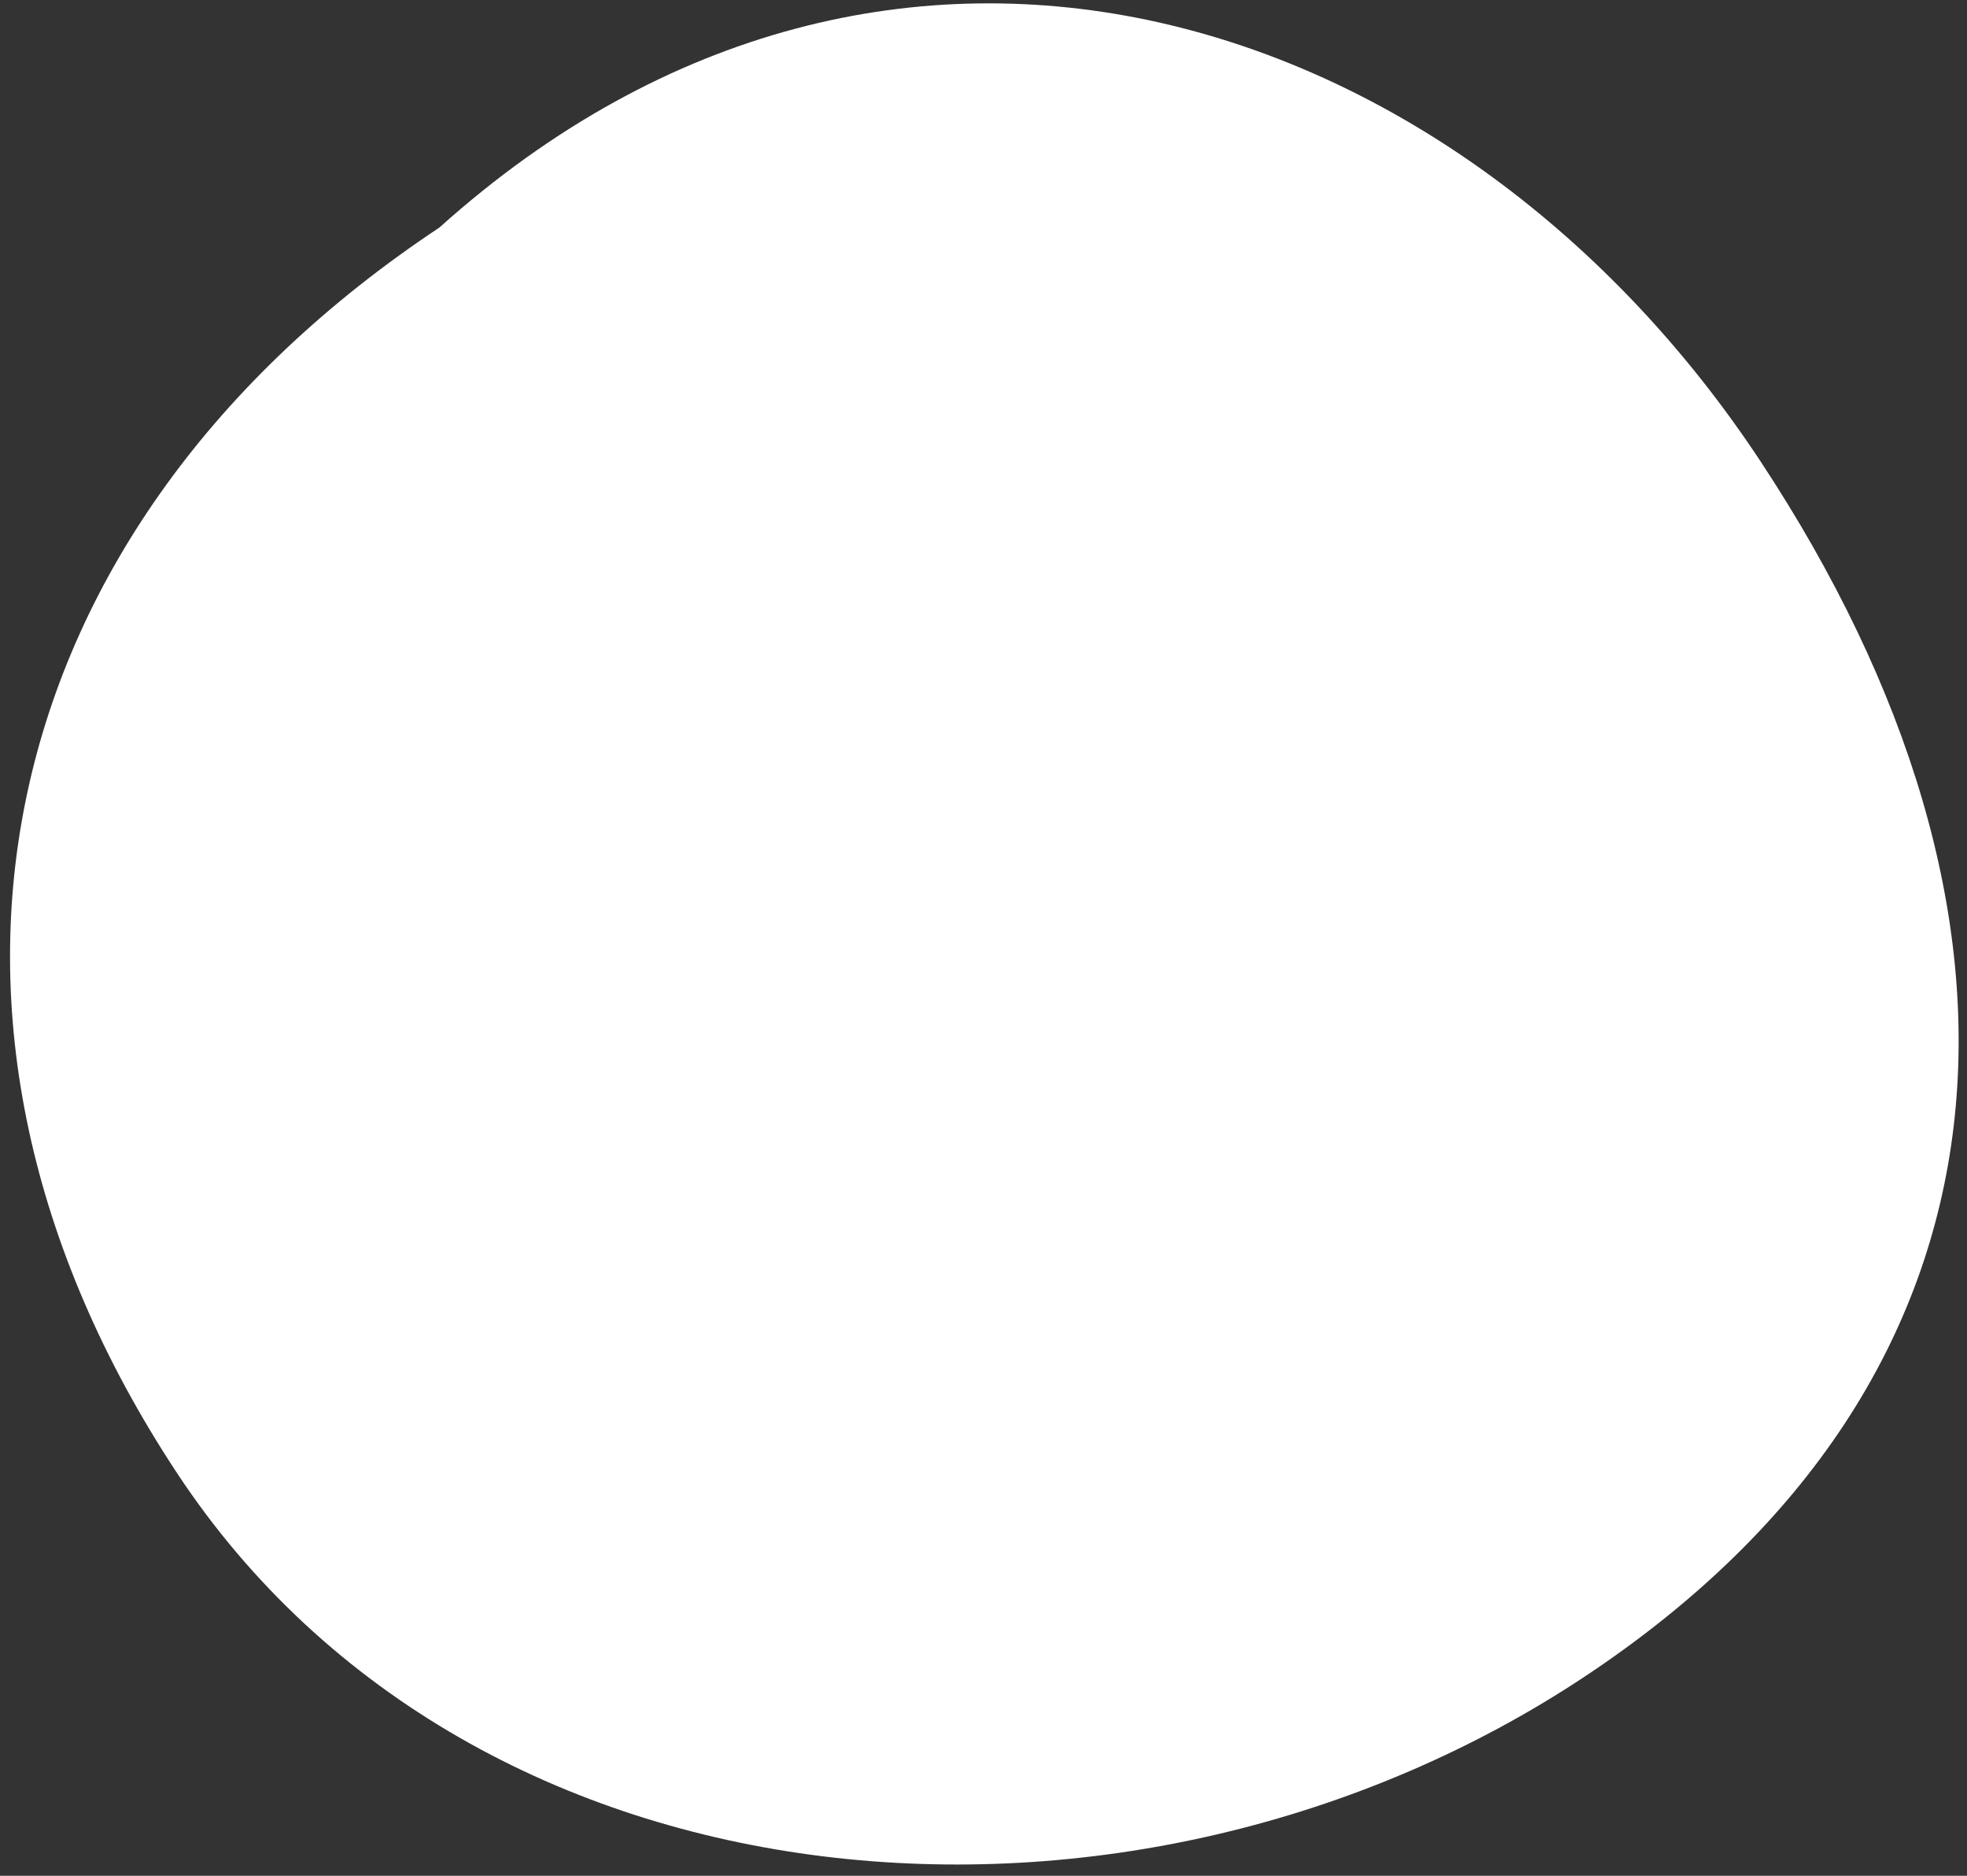 <svg width="86" height="82" viewBox="0 0 86 82" fill="none" xmlns="http://www.w3.org/2000/svg">
<rect x="0" y="0" width="86" height="82" fill="#333333" stroke="none"/>
<path d="M7.733 64.386C-5.306 44.616 -0.494 23.029 19.211 9.947C39.037 -7.85 63.939 0.407 76.978 20.176C90.017 39.945 89.002 60.203 69.298 73.284C49.593 86.366 20.772 84.155 7.733 64.386Z" fill="white"/>
</svg>
